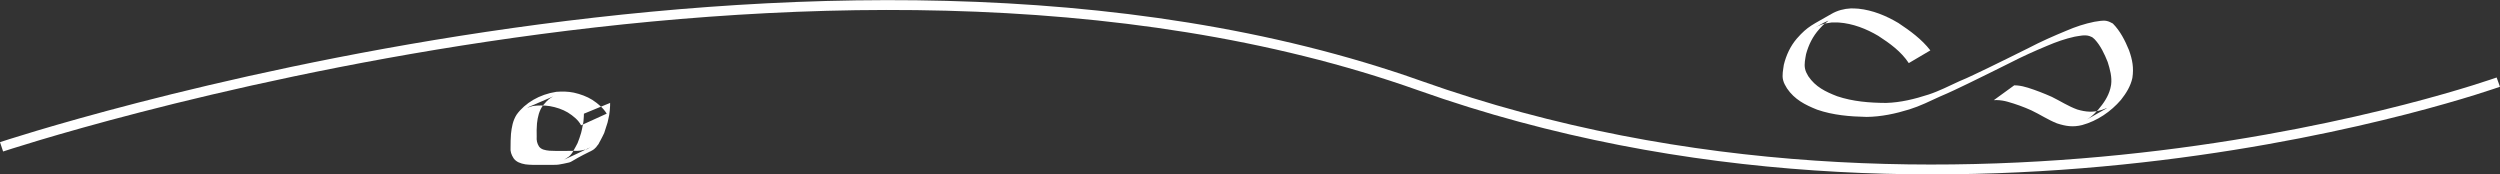 <?xml version="1.0" encoding="UTF-8"?>
<svg width="168.94mm" height="11.786mm" version="1.1" viewBox="0 0 168.94 11.786" xmlns="http://www.w3.org/2000/svg" xmlns:cc="http://creativecommons.org/ns#" xmlns:dc="http://purl.org/dc/elements/1.1/" xmlns:rdf="http://www.w3.org/1999/02/22-rdf-syntax-ns#">
	<rect x="0" y="0" width="168.94" height="11.786" fill="#333333" stroke="none"/>
	<g transform="translate(-15.484 -65.925)">
		<path d="m15.589 75.847s55.49-18.461 95.847-4.131c36.264 12.877 72.873-0.242 72.873-0.242" fill="none" stroke="#fff" stroke-width=".665"/>
		<path d="m145.93 69.33c-0.59-0.76-1.367-1.323-2.161-1.851-0.828-0.492-1.736-0.867-2.702-0.967-0.166-0.017-0.334-0.014-0.501-0.02-0.468 0.022-0.921 0.14-1.327 0.377-1.257 0.733-1.583 0.807-2.331 1.661-0.442 0.514-0.718 1.12-0.88 1.772-0.044 0.337-0.134 0.698-0.049 1.037 0.058 0.232 0.146 0.351 0.264 0.56 0.512 0.752 1.216 1.109 2.036 1.437 1.074 0.373 2.22 0.466 3.35 0.49 0.988-0.013 1.945-0.218 2.883-0.509 0.72-0.224 1.395-0.559 2.078-0.874 0.647-0.269 1.275-0.577 1.907-0.88 0.942-0.448 1.869-0.926 2.806-1.384 0.827-0.427 1.674-0.808 2.533-1.165 0.599-0.256 1.212-0.471 1.849-0.611 0.323-0.047 0.669-0.145 0.992-0.043 0.064 0.02 0.124 0.052 0.187 0.078 0.06 0.051 0.126 0.097 0.179 0.154 0.396 0.427 0.657 0.992 0.871 1.526 0.155 0.49 0.299 1.012 0.231 1.532-0.012 0.091-0.037 0.18-0.056 0.27-0.141 0.535-0.454 0.99-0.808 1.405-0.169 0.189-0.348 0.373-0.55 0.528-0.062 0.047-0.261 0.171-0.193 0.132 1.391-0.805 1.632-0.879 0.97-0.631-0.586 0.18-1.067 0.141-1.647-0.028-0.606-0.217-1.146-0.573-1.722-0.855-0.527-0.234-1.063-0.444-1.613-0.618-0.234-0.074-0.474-0.129-0.719-0.153-0.07-0.006-0.14-0.007-0.209-0.009l-1.377 1c0.068-0.001 0.137-0.003 0.205-0.002 0.242 0.006 0.482 0.043 0.716 0.109 0.552 0.155 1.092 0.349 1.614 0.585 0.586 0.277 1.127 0.64 1.731 0.879 0.592 0.194 1.087 0.269 1.701 0.114 1.018-0.278 1.942-0.909 2.624-1.704 0.348-0.441 0.652-0.923 0.77-1.481 0.104-0.684 3e-3 -1.229-0.23-1.877-0.265-0.648-0.594-1.3-1.092-1.8-0.146-0.074-0.243-0.135-0.404-0.171-0.277-0.062-0.569 0.021-0.844 0.054-0.651 0.131-1.279 0.339-1.888 0.602-0.867 0.358-1.725 0.735-2.557 1.171-0.93 0.456-1.853 0.926-2.787 1.372-0.631 0.294-1.251 0.613-1.897 0.875-0.686 0.313-1.357 0.662-2.075 0.897-0.935 0.302-1.885 0.541-2.874 0.567-1.112-0.006-2.241-0.095-3.301-0.452-0.788-0.305-1.466-0.632-1.953-1.355-0.107-0.201-0.174-0.29-0.22-0.509-0.067-0.323 0.017-0.663 0.07-0.981 0.17-0.628 0.453-1.204 0.893-1.691 0.089-0.095 0.173-0.195 0.267-0.285 0.101-0.096 0.446-0.324 0.316-0.274-0.368 0.143-0.695 0.373-1.044 0.557-0.131 0.069 0.254-0.151 0.389-0.211 0.41-0.185 0.455-0.162 0.897-0.235 0.164 4.17e-4 0.329-0.01 0.492 0.001 0.953 0.067 1.857 0.421 2.672 0.903 0.778 0.505 1.543 1.053 2.06 1.84l1.457-0.859z" fill="#fff" fill-rule="evenodd"/>
		<path d="m56.482 73.603c-0.226-0.369-0.577-0.67-0.967-0.927-0.374-0.233-0.803-0.389-1.254-0.491-0.388-0.081-0.789-0.085-1.185-0.055-1.14 0.175-2.109 0.753-2.678 1.537-0.261 0.407-0.336 0.857-0.384 1.307-0.025 0.306-0.027 0.612-0.029 0.918-0.026 0.263 0.055 0.493 0.203 0.723 0.173 0.253 0.469 0.357 0.8 0.416 0.31 0.041 0.624 0.036 0.937 0.036 0.329-0.002 0.658-0.004 0.987-0.003 0.226 0.009 0.442-0.032 0.659-0.078 0.77-0.154 0.14-0.02 1.892-0.877 0.121-0.059 0.234-0.153 0.313-0.247 0.018-0.026 0.034-0.054 0.053-0.079 0.074-0.096 0.047-0.036 0.109-0.138 0.041-0.068 0.058-0.136 0.106-0.201 0.084-0.178 0.194-0.348 0.268-0.529 0.075-0.235 0.155-0.47 0.227-0.706 0.047-0.17 0.069-0.343 0.111-0.514 0.036-0.205 0.05-0.412 0.06-0.618 0.003-0.13 0.002-0.063 0.002-0.199l-1.77 0.73c-0.004 0.135-0.002 0.069-0.007 0.197-0.01 0.2-0.023 0.401-0.074 0.597-0.039 0.168-0.056 0.338-0.109 0.504-0.071 0.232-0.144 0.464-0.239 0.69-0.091 0.174-0.18 0.349-0.283 0.519-0.067 0.139-0.166 0.266-0.287 0.378-0.076 0.055-0.155 0.106-0.235 0.158-0.03 0.02-0.125 0.073-0.092 0.058 1.509-0.682 2.125-1.041 1.538-0.702-0.215 0.037-0.418 0.107-0.64 0.112-0.33 0.002-0.659 0.003-0.989 0.004-0.305 0.002-0.61 0.006-0.914-0.014-0.281-0.03-0.553-0.074-0.706-0.289-0.132-0.212-0.173-0.422-0.153-0.659-0.007-0.299-0.009-0.598 0.019-0.897 0.049-0.431 0.139-0.861 0.421-1.237 0.144-0.169 0.289-0.334 0.48-0.471 0.054-0.039 0.235-0.133 0.171-0.106-1.863 0.807-2.045 0.856-1.345 0.637 0.379-0.049 0.761-0.048 1.139 0.009 0.437 0.078 0.854 0.214 1.217 0.43 0.369 0.233 0.715 0.511 0.897 0.867l1.732-0.788z" fill="#fff" fill-rule="evenodd"/>
	</g>
</svg>

